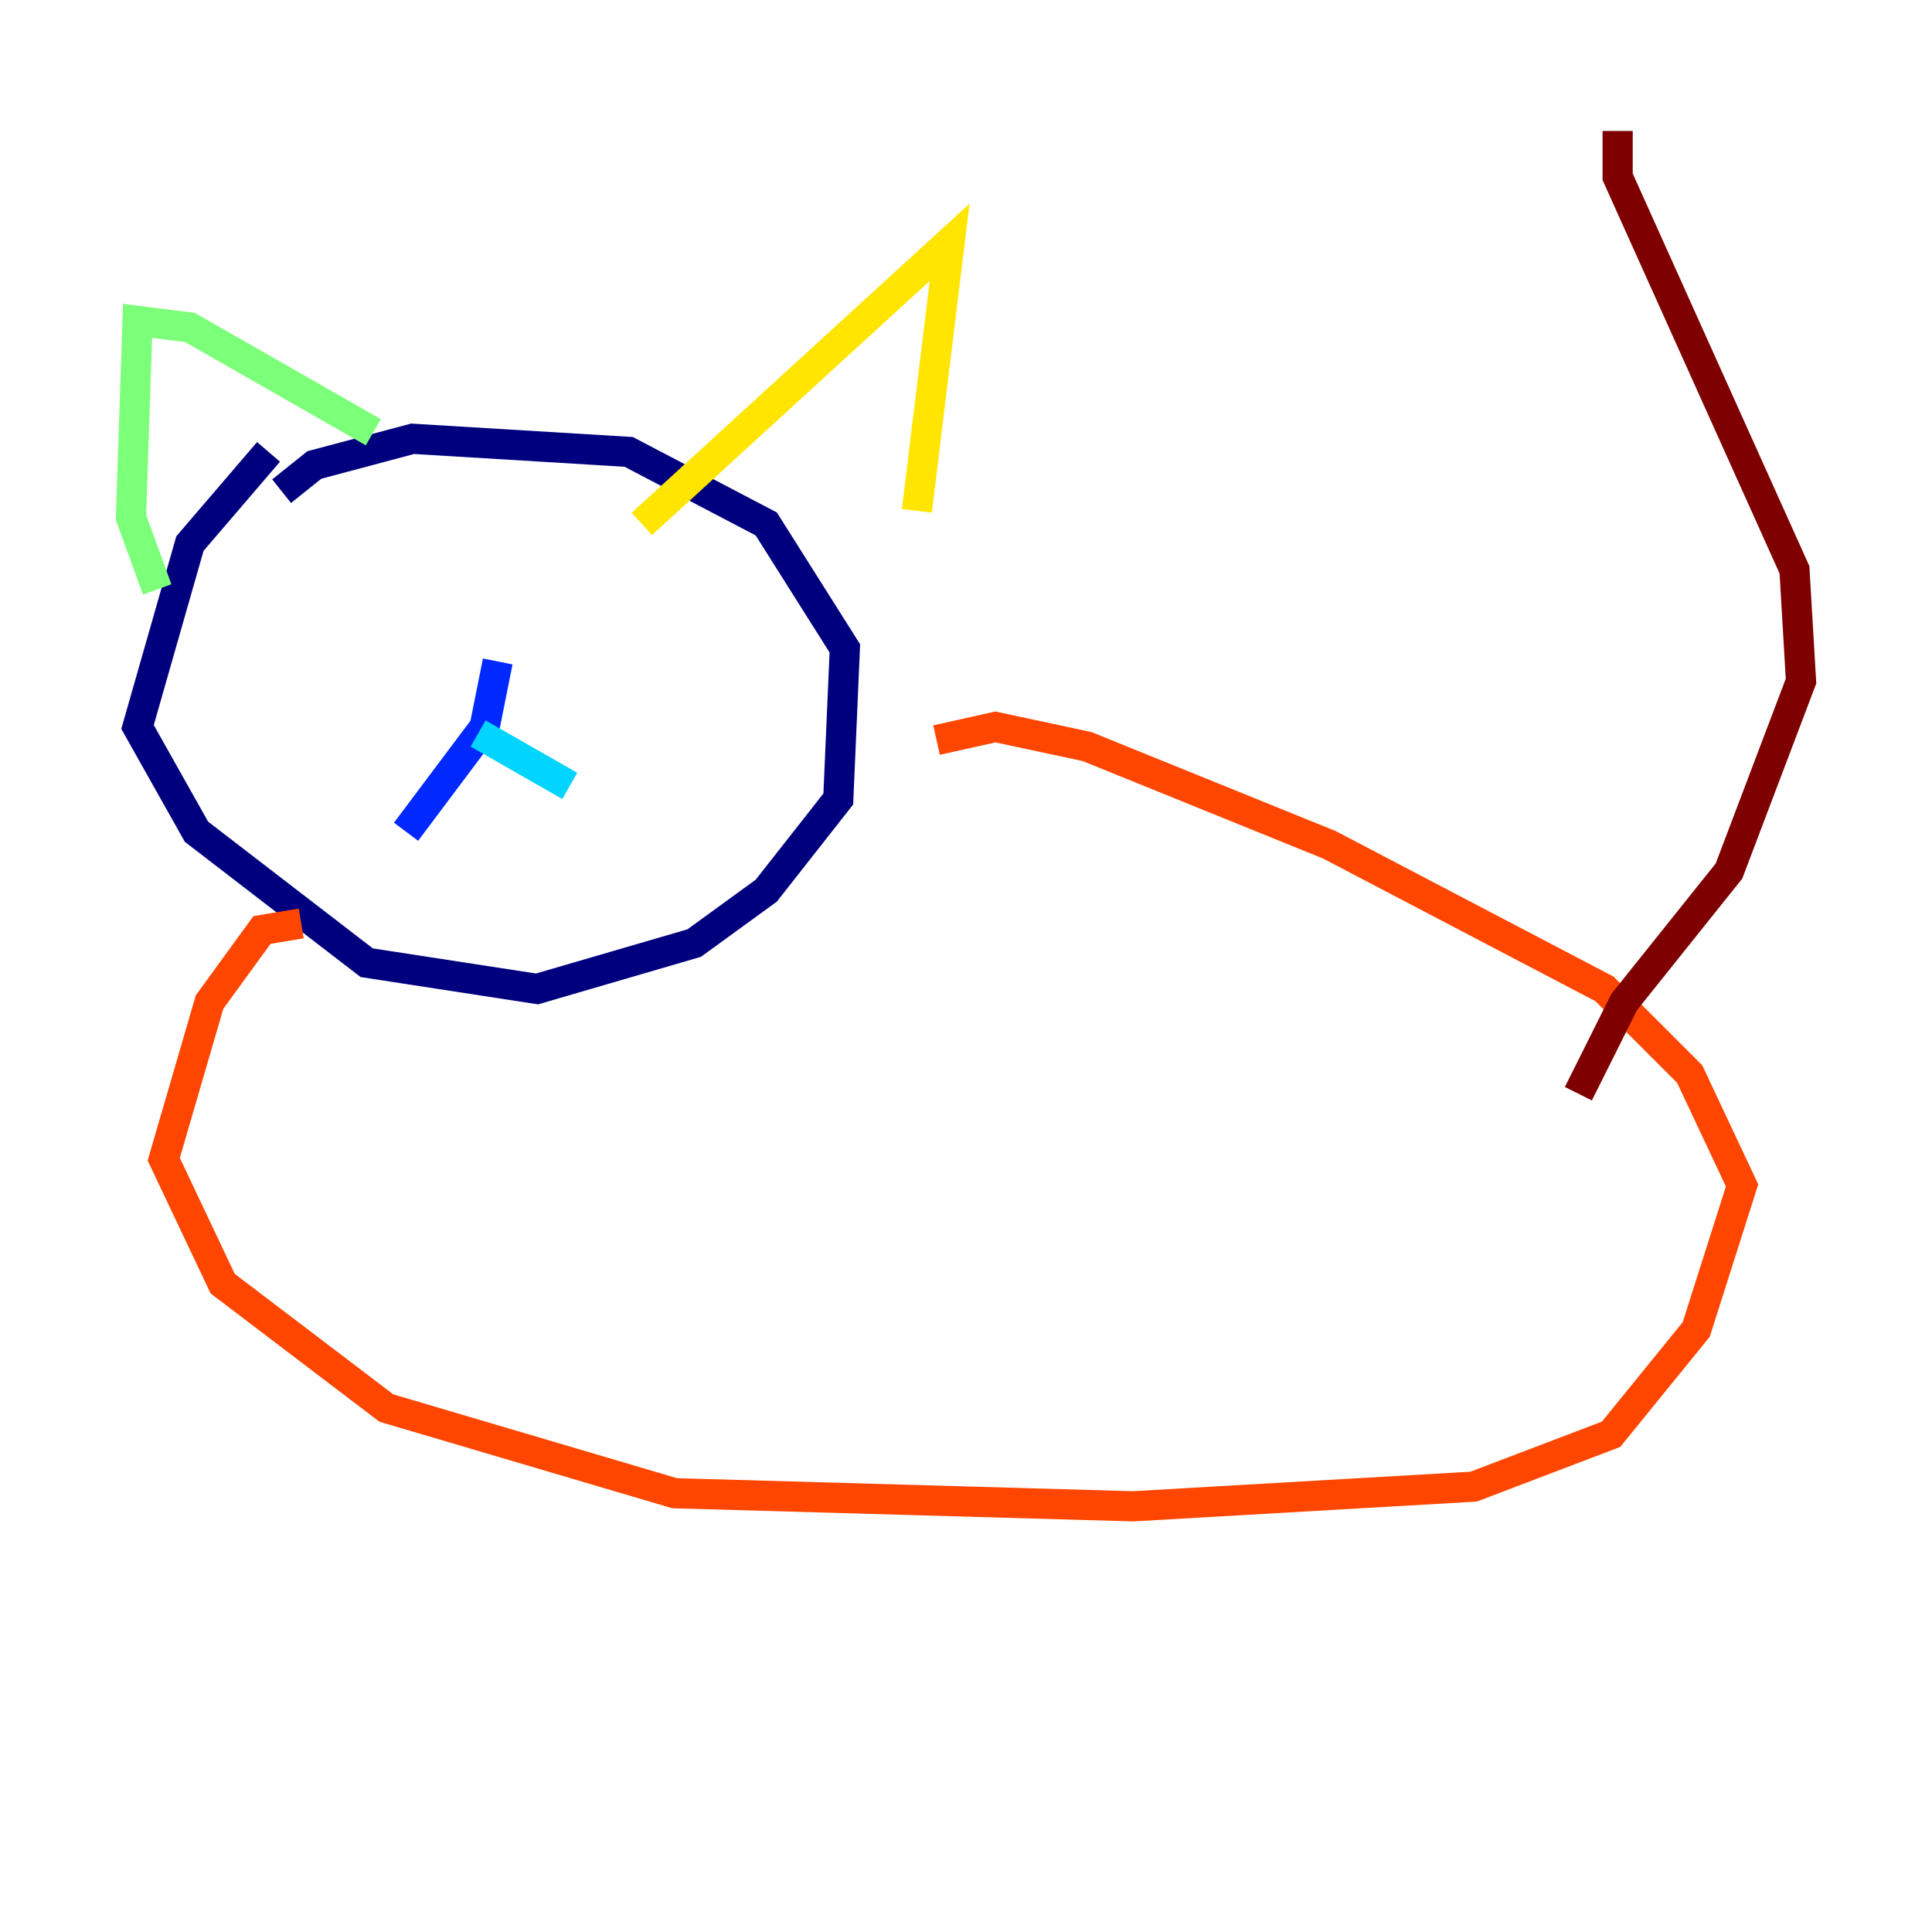 <?xml version="1.0" encoding="utf-8" ?>
<svg baseProfile="tiny" height="128" version="1.2" viewBox="0,0,128,128" width="128" xmlns="http://www.w3.org/2000/svg" xmlns:ev="http://www.w3.org/2001/xml-events" xmlns:xlink="http://www.w3.org/1999/xlink"><defs /><polyline fill="none" points="17.79,29.939 12.583,36.014 9.112,48.163 13.017,55.105 24.298,63.783 35.58,65.519 45.993,62.481 50.766,59.01 55.539,52.936 55.973,42.956 50.766,34.712 41.654,29.939 27.336,29.071 20.827,30.807 18.658,32.542" stroke="#00007f" stroke-width="2" /><polyline fill="none" points="32.976,43.824 32.108,48.163 26.902,55.105" stroke="#0028ff" stroke-width="2" /><polyline fill="none" points="31.675,48.597 37.749,52.068" stroke="#00d4ff" stroke-width="2" /><polyline fill="none" points="10.414,39.051 8.678,34.278 9.112,21.261 12.583,21.695 24.732,28.637" stroke="#7cff79" stroke-width="2" /><polyline fill="none" points="42.522,34.712 62.915,16.054 60.746,33.844" stroke="#ffe500" stroke-width="2" /><polyline fill="none" points="19.959,61.18 17.356,61.614 13.885,66.386 10.848,76.8 14.752,85.044 25.6,93.288 44.691,98.929 75.064,99.797 97.627,98.495 106.739,95.024 112.38,88.081 115.417,78.536 111.946,71.159 106.305,65.519 88.081,55.973 72.027,49.464 65.953,48.163 62.047,49.031" stroke="#ff4600" stroke-width="2" /><polyline fill="none" points="104.57,72.461 107.607,66.386 114.549,57.709 119.322,45.125 118.888,37.749 107.173,11.715 107.173,8.678" stroke="#7f0000" stroke-width="2" /></svg>